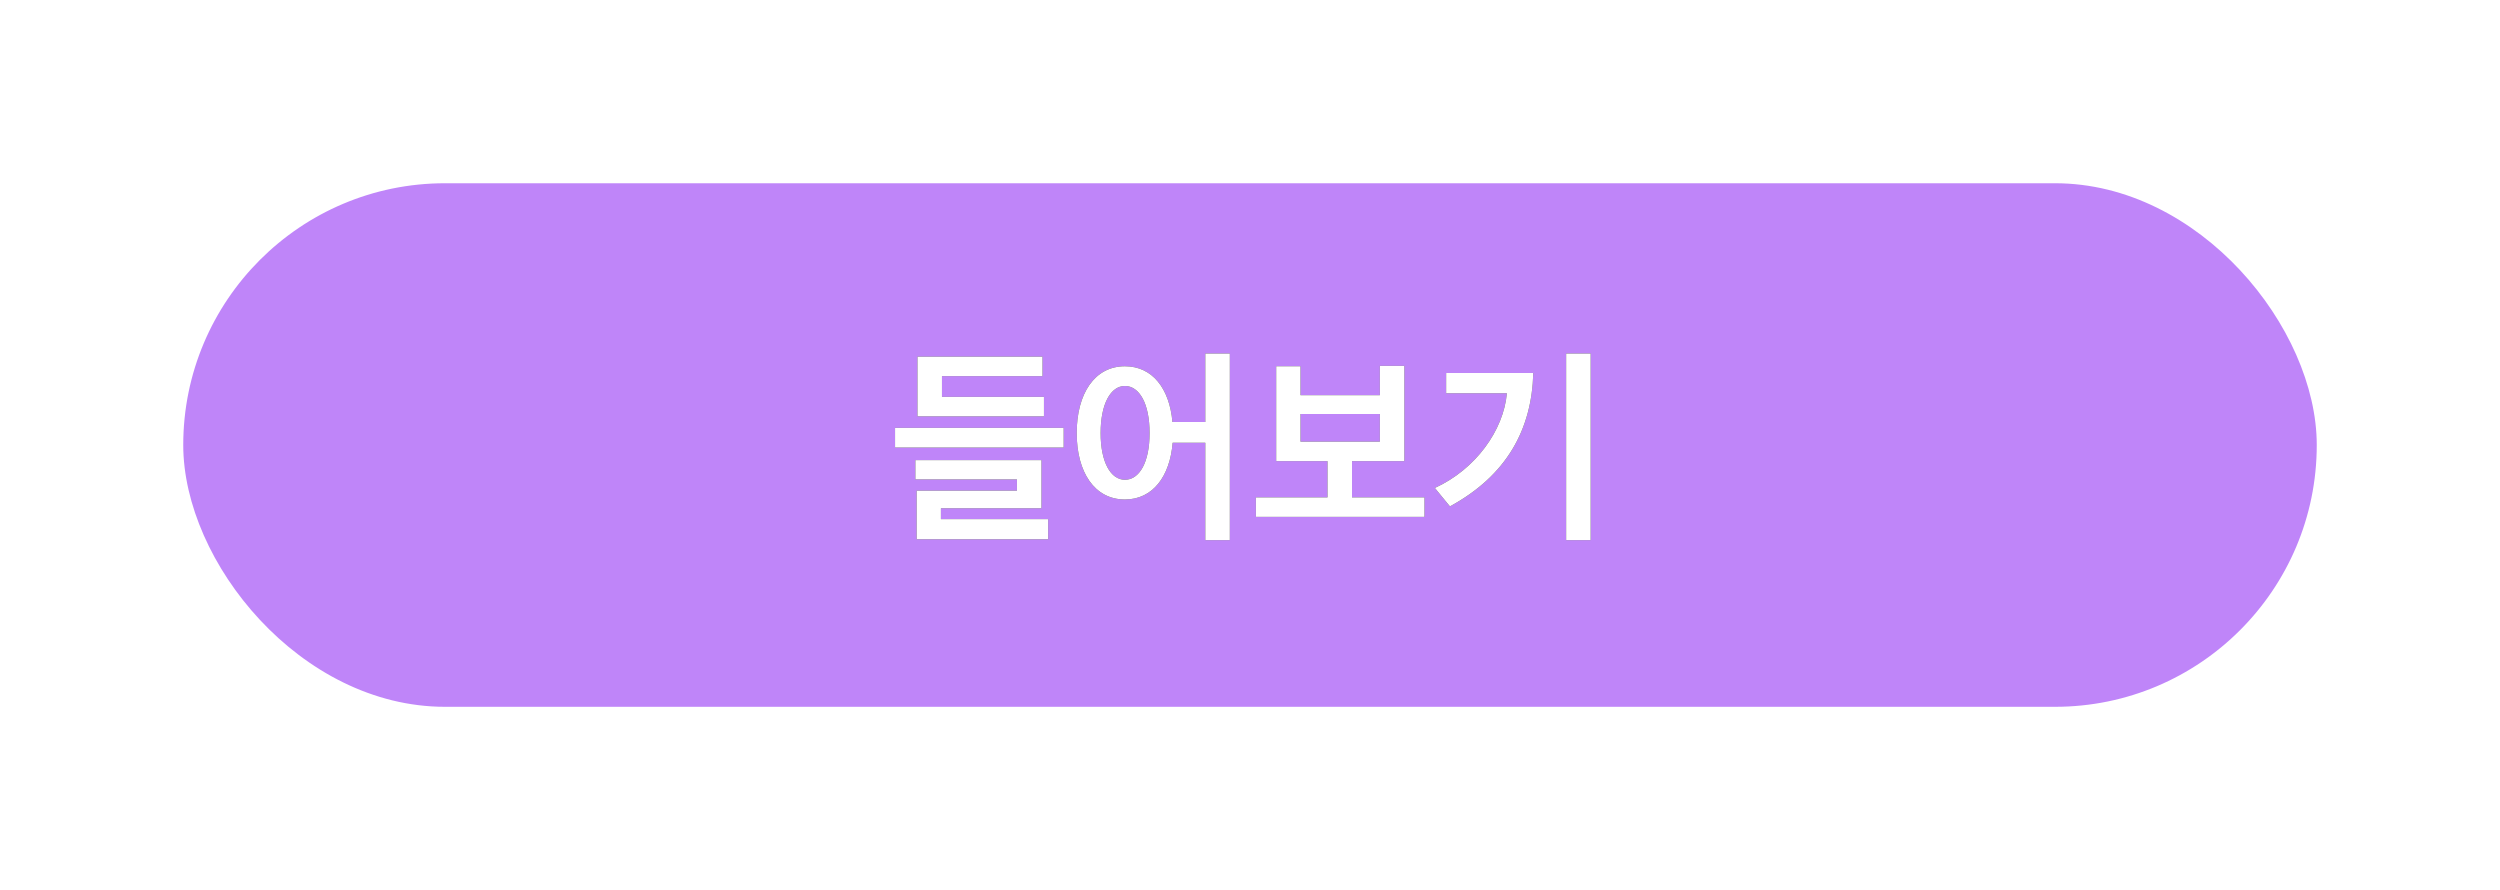 <svg width="191" height="68" viewBox="0 0 191 68" fill="none" xmlns="http://www.w3.org/2000/svg">
<g filter="url(#filter0_d)">
<rect x="14" y="10" width="163" height="40" rx="20" fill="#BF85F9"/>
<path d="M79.758 27.808V26.32H71.966V24.736H79.647V23.248H70.094V27.808H79.758ZM81.263 30.192V28.688H68.382V30.192H81.263ZM80.079 37.2V35.664H71.886V34.832H79.567V31.152H69.934V32.624H77.695V33.488H70.031V37.2H80.079ZM82.262 29.088C82.262 32.08 83.622 34.16 85.942 34.16C88.07 34.16 89.382 32.4 89.59 29.824H92.086V37.264H93.958V23.008H92.086V28.24H89.574C89.35 25.696 88.054 23.984 85.942 23.984C83.622 23.984 82.262 26.08 82.262 29.088ZM87.83 29.088C87.83 31.328 87.046 32.656 85.942 32.656C84.87 32.656 84.086 31.328 84.086 29.088C84.086 26.832 84.87 25.488 85.942 25.488C87.046 25.488 87.83 26.832 87.83 29.088ZM108.83 35.488V34H103.294V31.232H107.294V23.952H105.422V26.192H99.358V23.984H97.502V31.232H101.422V34H95.95V35.488H108.83ZM105.422 29.744H99.358V27.632H105.422V29.744ZM121.526 37.264V23.008H119.654V37.264H121.526ZM117.142 24.496H110.486V26.048H115.126C114.87 28.88 112.742 31.856 109.622 33.28L110.774 34.688C115.126 32.32 117.03 28.8 117.142 24.496Z" fill="#333333"/>
<path d="M79.758 27.808V26.32H71.966V24.736H79.647V23.248H70.094V27.808H79.758ZM81.263 30.192V28.688H68.382V30.192H81.263ZM80.079 37.2V35.664H71.886V34.832H79.567V31.152H69.934V32.624H77.695V33.488H70.031V37.2H80.079ZM82.262 29.088C82.262 32.08 83.622 34.16 85.942 34.16C88.07 34.16 89.382 32.4 89.59 29.824H92.086V37.264H93.958V23.008H92.086V28.24H89.574C89.35 25.696 88.054 23.984 85.942 23.984C83.622 23.984 82.262 26.08 82.262 29.088ZM87.83 29.088C87.83 31.328 87.046 32.656 85.942 32.656C84.87 32.656 84.086 31.328 84.086 29.088C84.086 26.832 84.87 25.488 85.942 25.488C87.046 25.488 87.83 26.832 87.83 29.088ZM108.83 35.488V34H103.294V31.232H107.294V23.952H105.422V26.192H99.358V23.984H97.502V31.232H101.422V34H95.95V35.488H108.83ZM105.422 29.744H99.358V27.632H105.422V29.744ZM121.526 37.264V23.008H119.654V37.264H121.526ZM117.142 24.496H110.486V26.048H115.126C114.87 28.88 112.742 31.856 109.622 33.28L110.774 34.688C115.126 32.32 117.03 28.8 117.142 24.496Z" fill="white"/>
</g>
<defs>
<filter id="filter0_d" x="0" y="0" width="191" height="68" filterUnits="userSpaceOnUse" color-interpolation-filters="sRGB">
<feFlood flood-opacity="0" result="BackgroundImageFix"/>
<feColorMatrix in="SourceAlpha" type="matrix" values="0 0 0 0 0 0 0 0 0 0 0 0 0 0 0 0 0 0 127 0"/>
<feOffset dy="4"/>
<feGaussianBlur stdDeviation="7"/>
<feColorMatrix type="matrix" values="0 0 0 0 0 0 0 0 0 0 0 0 0 0 0 0 0 0 0.25 0"/>
<feBlend mode="normal" in2="BackgroundImageFix" result="effect1_dropShadow"/>
<feBlend mode="normal" in="SourceGraphic" in2="effect1_dropShadow" result="shape"/>
</filter>
</defs>
</svg>
